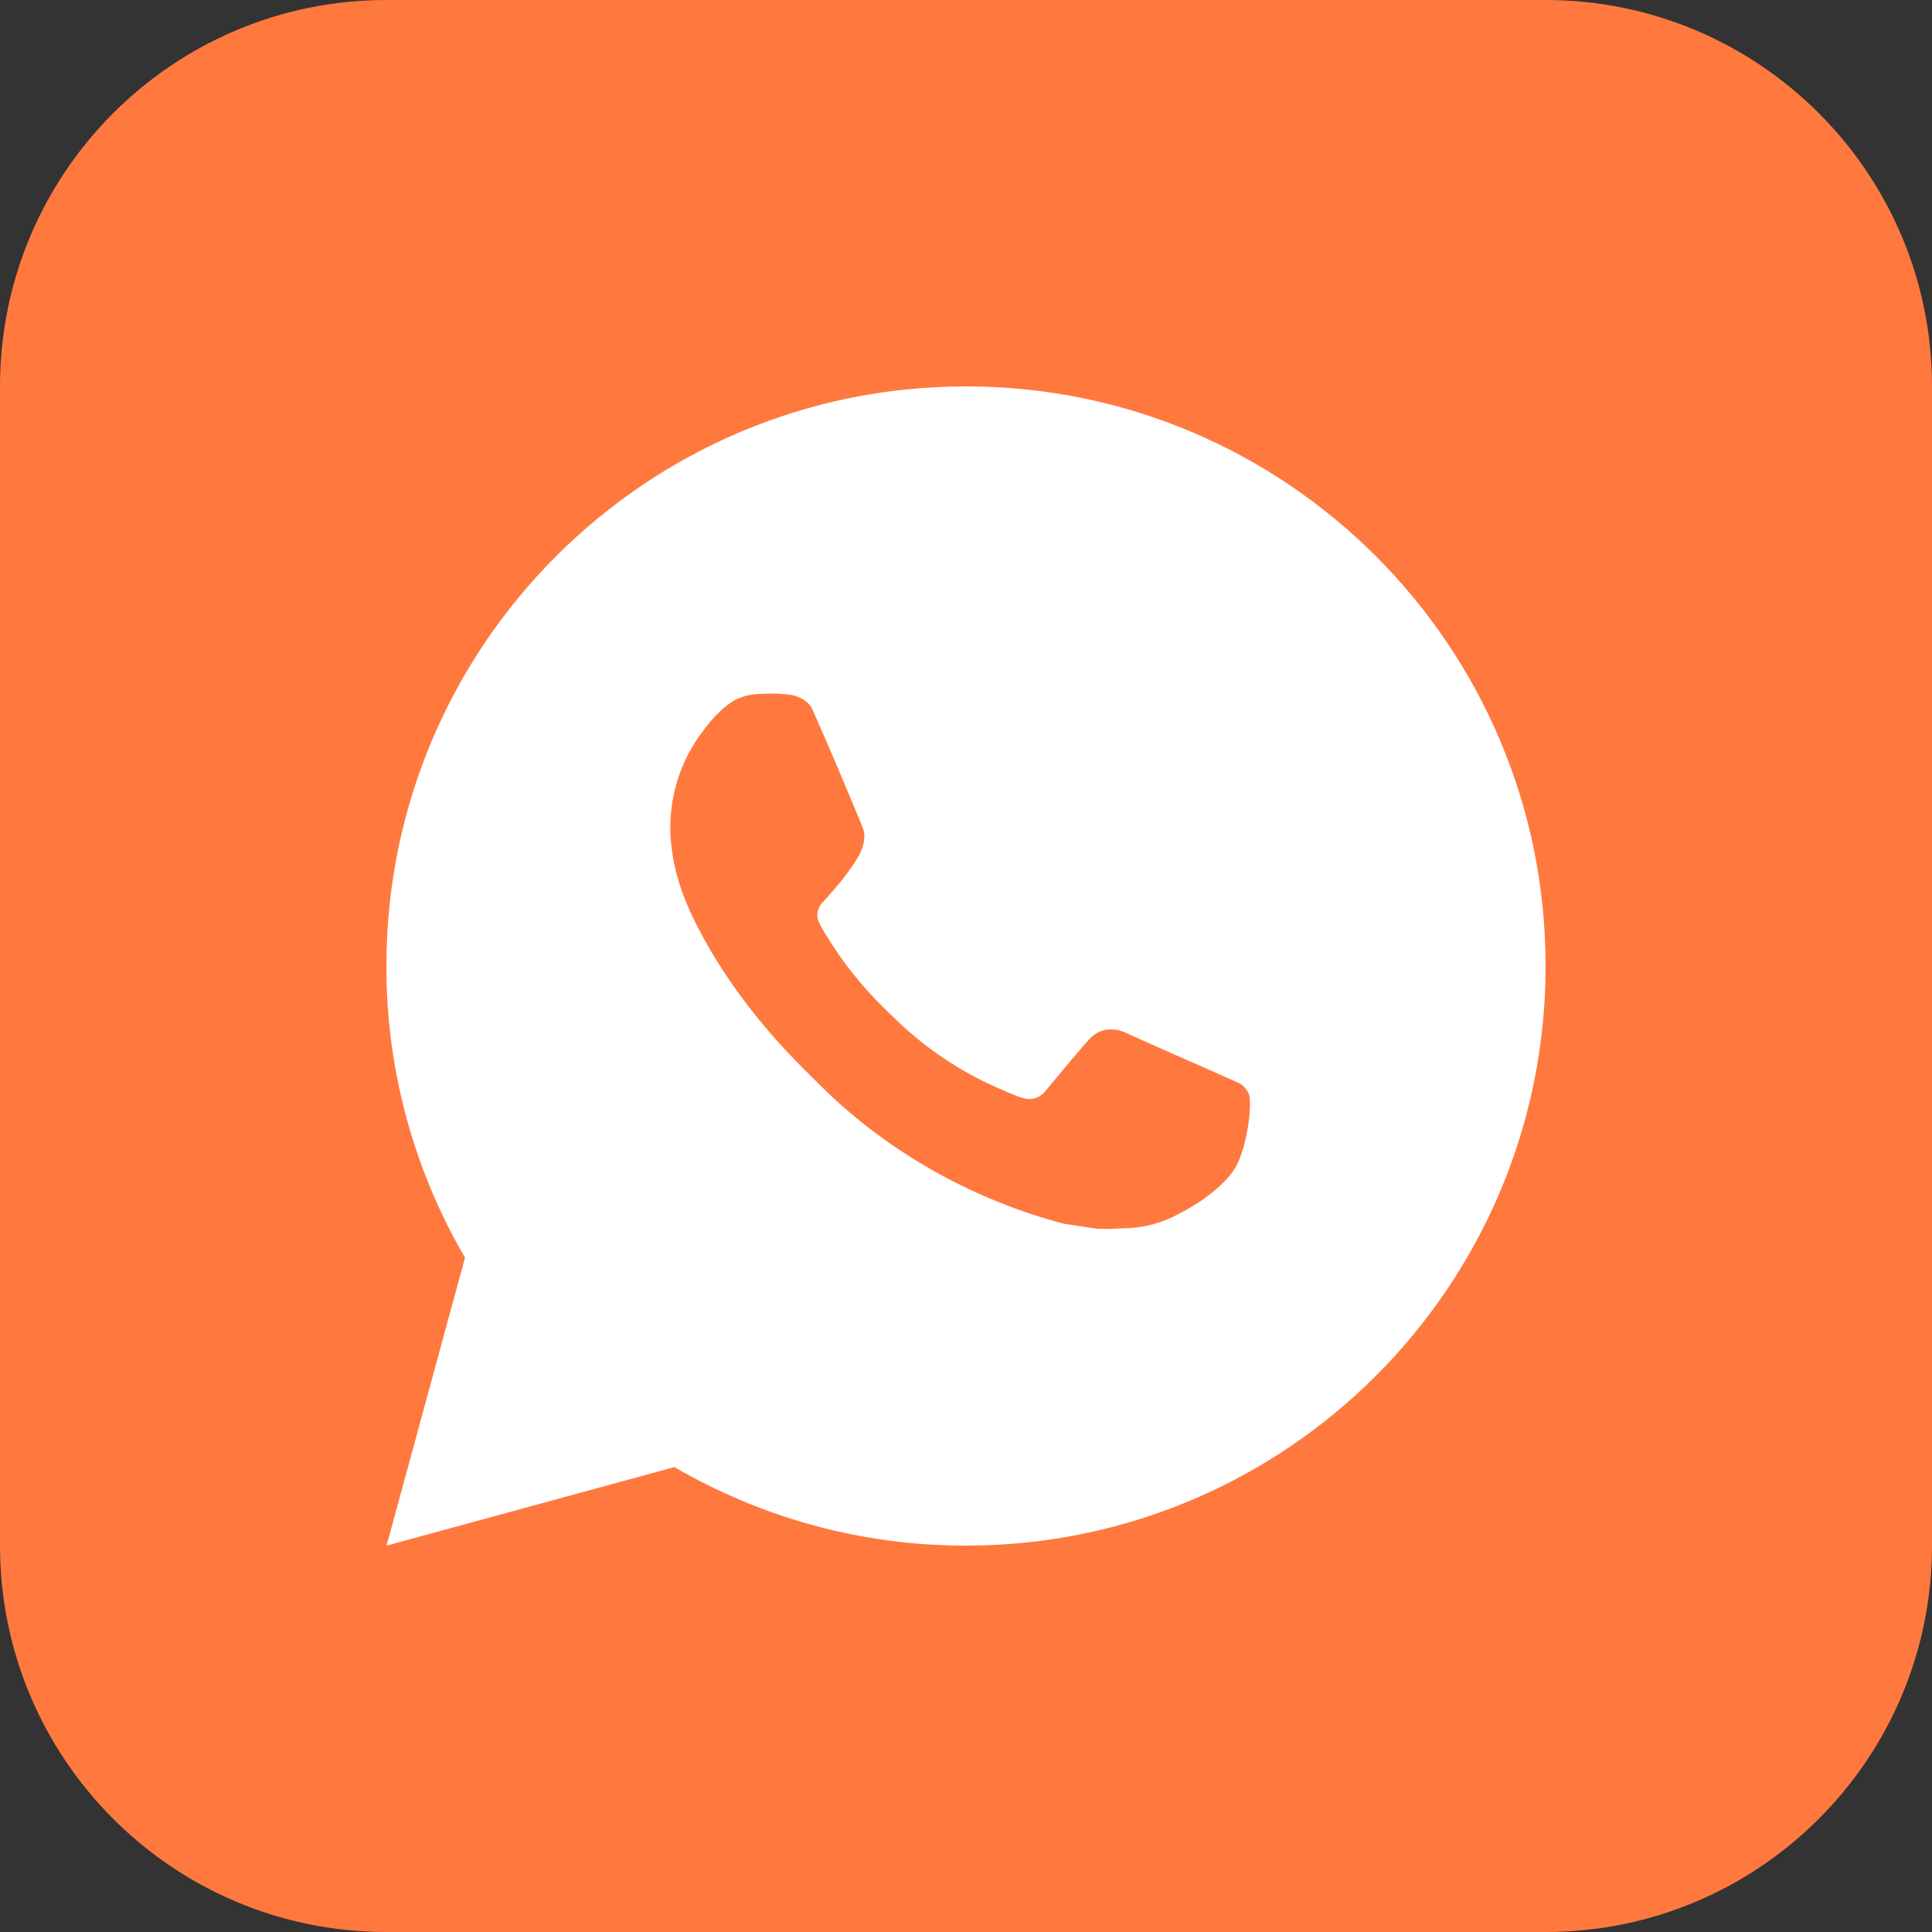 <svg width="20" height="20" viewBox="0 0 20 20" fill="none" xmlns="http://www.w3.org/2000/svg">
<rect x="0" y="0" width="20" height="20" fill="#333333" stroke="none"/>
<g clip-path="url(#clip0_5775_6993)">
<path fill-rule="evenodd" clip-rule="evenodd" d="M16 0C18.209 0 20 1.791 20 4V16C20 18.209 18.209 20 16 20H4C1.791 20 0 18.209 0 16V4C0 1.791 1.791 0 4 0H16Z" fill="#FF793F"/>
<path d="M10 4C13.314 4 16 6.686 16 10C16 13.314 13.314 16 10 16C8.94 16.002 7.898 15.721 6.982 15.187L4.002 16L4.814 13.019C4.279 12.103 3.998 11.061 4 10C4 6.686 6.686 4 10 4ZM7.955 7.18L7.835 7.185C7.758 7.19 7.682 7.21 7.612 7.245C7.547 7.282 7.487 7.328 7.436 7.382C7.364 7.449 7.323 7.508 7.279 7.565C7.057 7.854 6.938 8.208 6.939 8.572C6.941 8.866 7.017 9.152 7.137 9.42C7.383 9.961 7.787 10.534 8.319 11.065C8.448 11.193 8.574 11.321 8.709 11.441C9.371 12.024 10.16 12.444 11.013 12.668L11.354 12.72C11.465 12.726 11.576 12.718 11.688 12.713C11.863 12.704 12.033 12.656 12.188 12.574C12.266 12.534 12.343 12.489 12.417 12.442C12.417 12.442 12.443 12.425 12.492 12.388C12.573 12.328 12.623 12.285 12.69 12.215C12.74 12.164 12.783 12.103 12.816 12.034C12.863 11.936 12.91 11.75 12.929 11.594C12.944 11.475 12.939 11.411 12.938 11.37C12.935 11.306 12.882 11.24 12.824 11.211L12.474 11.055C12.474 11.055 11.952 10.827 11.633 10.682C11.6 10.668 11.564 10.659 11.528 10.658C11.487 10.653 11.445 10.658 11.406 10.671C11.367 10.684 11.331 10.706 11.301 10.734C11.298 10.733 11.258 10.767 10.824 11.292C10.799 11.326 10.765 11.351 10.725 11.365C10.686 11.379 10.643 11.381 10.603 11.37C10.564 11.36 10.526 11.347 10.488 11.331C10.414 11.3 10.388 11.288 10.337 11.266C9.993 11.116 9.674 10.913 9.392 10.664C9.317 10.598 9.246 10.526 9.174 10.457C8.938 10.23 8.733 9.975 8.562 9.696L8.527 9.639C8.502 9.601 8.481 9.559 8.466 9.516C8.443 9.428 8.502 9.357 8.502 9.357C8.502 9.357 8.648 9.197 8.716 9.111C8.782 9.027 8.838 8.945 8.874 8.887C8.945 8.773 8.967 8.656 8.93 8.565C8.762 8.155 8.588 7.746 8.409 7.341C8.373 7.26 8.268 7.203 8.173 7.191C8.141 7.188 8.108 7.184 8.076 7.182C7.995 7.178 7.914 7.179 7.834 7.184L7.955 7.179L7.955 7.18Z" fill="white"/>
</g>
<defs>
<clipPath id="clip0_5775_6993">
<rect width="20" height="20" fill="white"/>
</clipPath>
</defs>
</svg>
